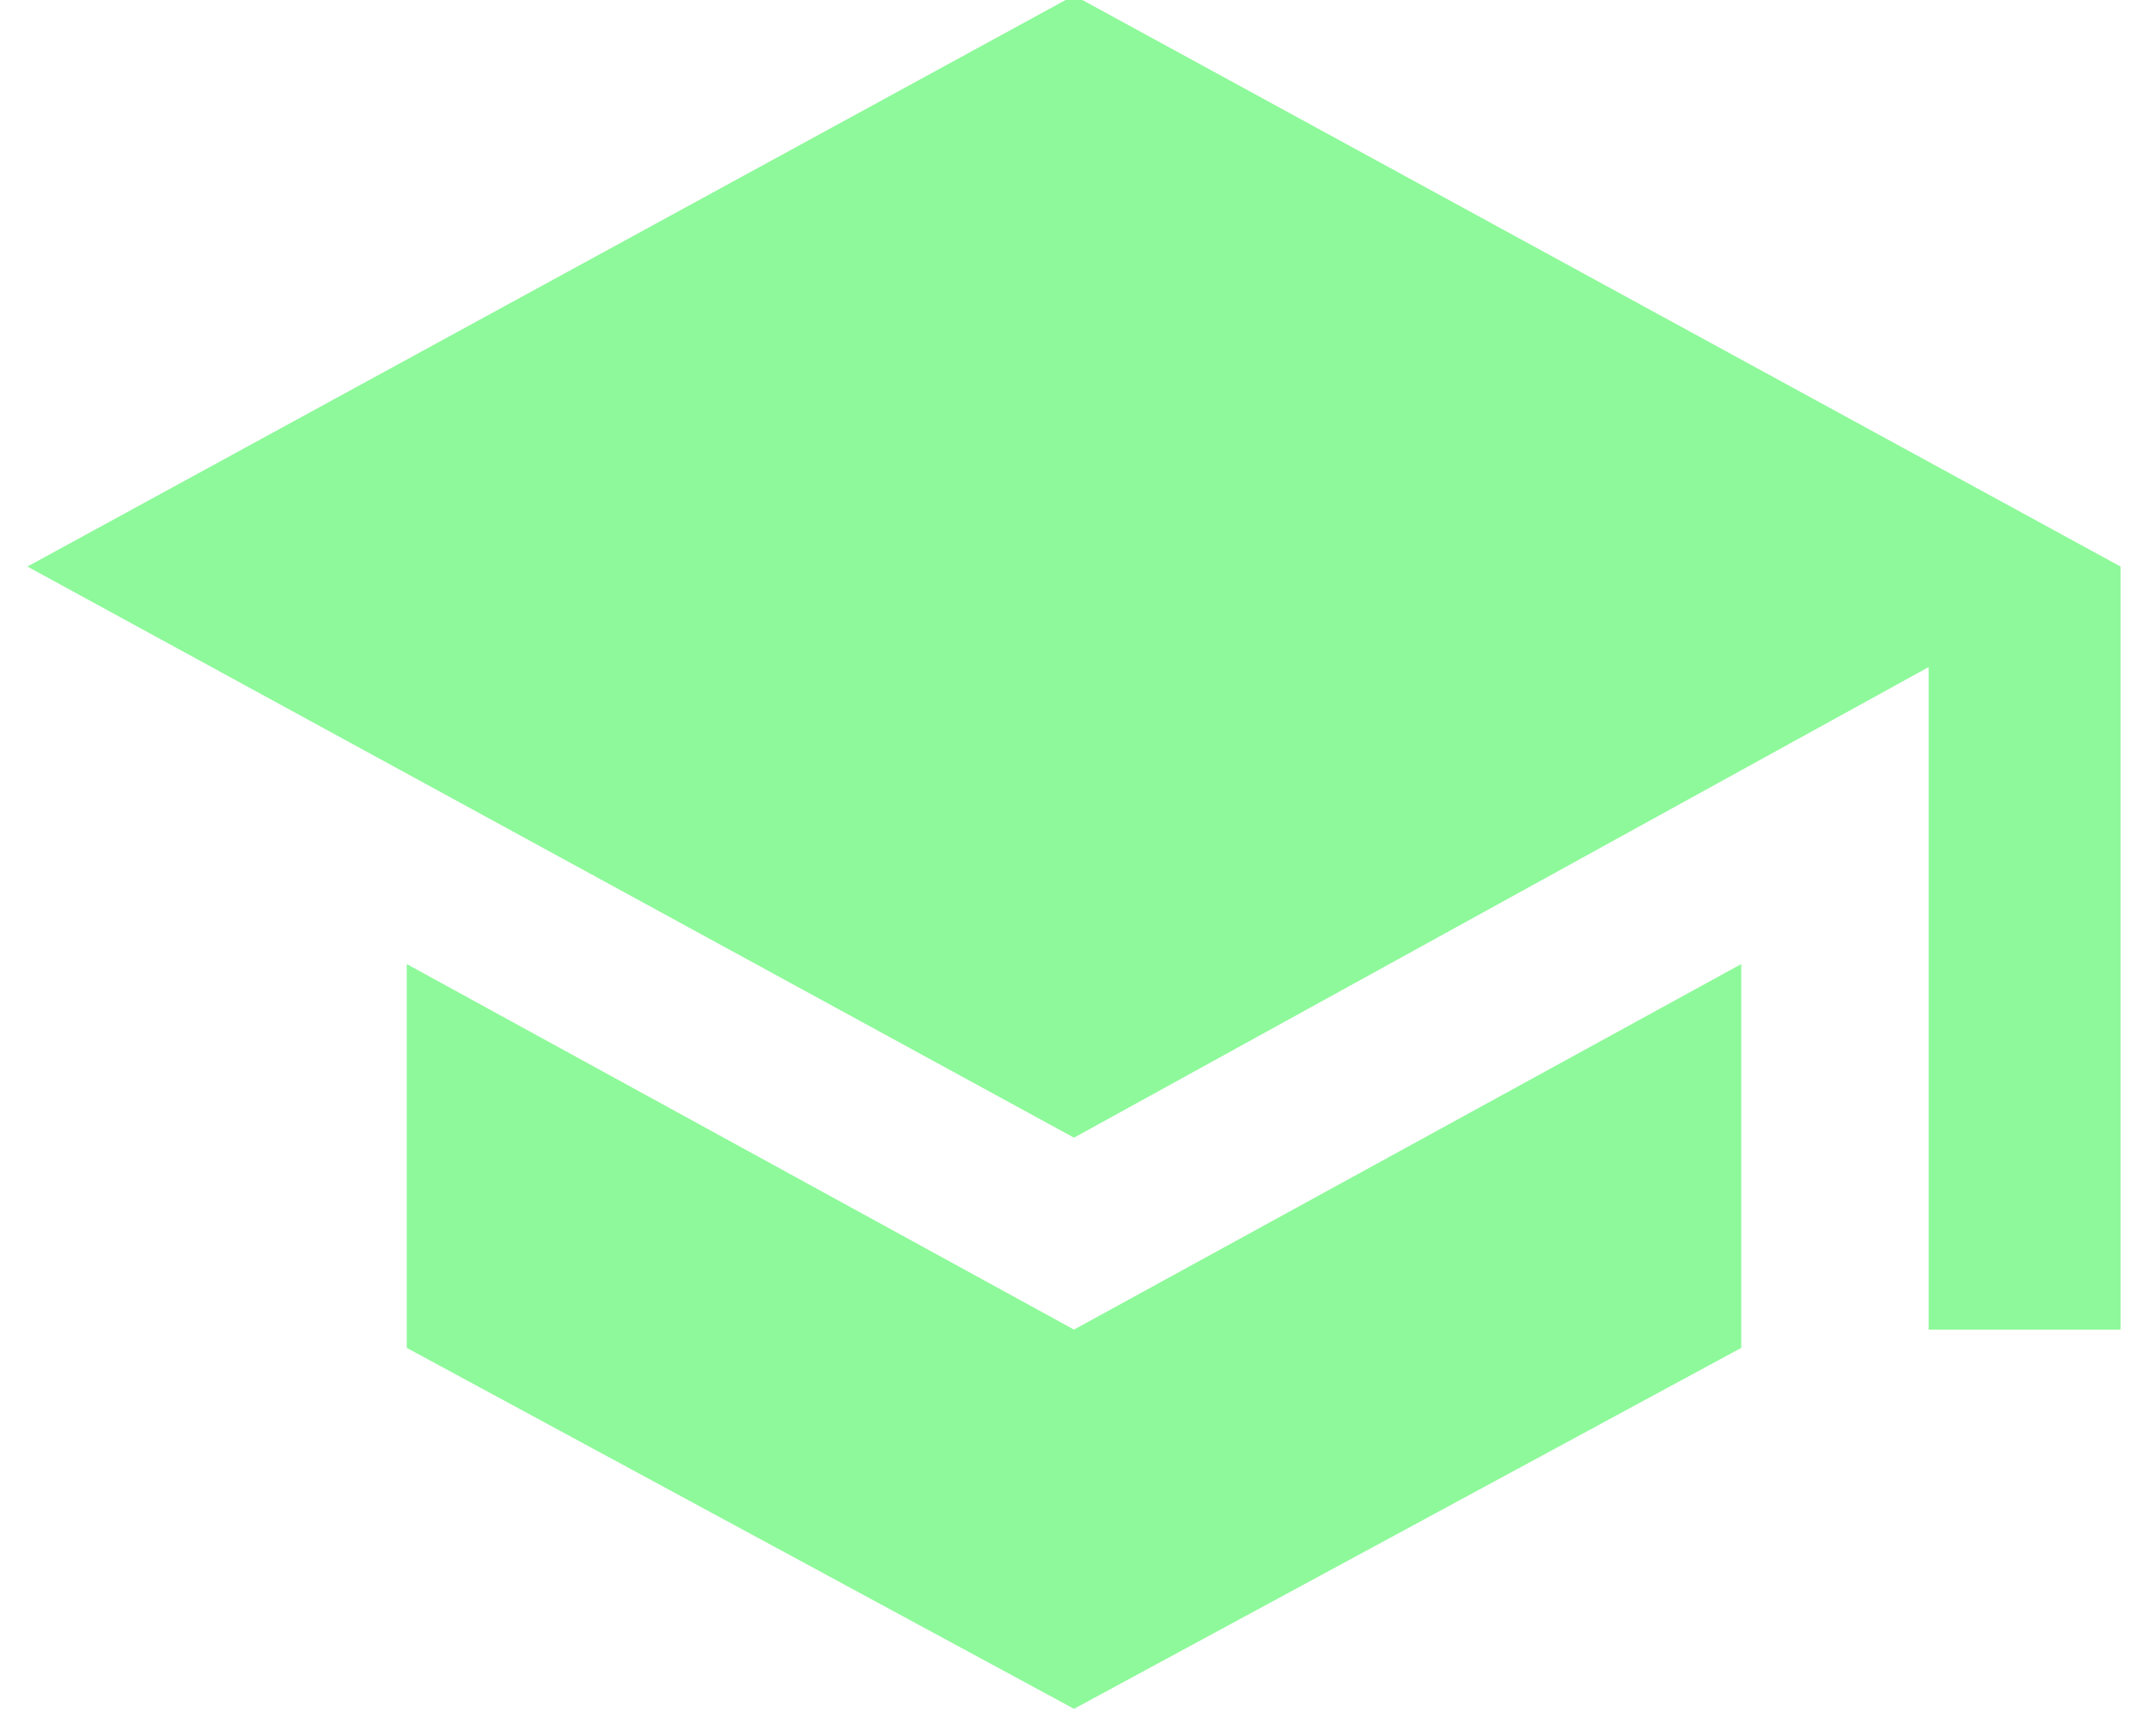 <svg enable-background="new 0 0 47 38" viewBox="0 0 47 38" xmlns="http://www.w3.org/2000/svg"><path d="m791.5 3189.9 22.9 12.5v16.7h-4.2v-14.5l-18.7 10.3-22.9-12.5zm-14.6 21.2 14.6 8 14.6-8v8.4l-14.6 7.9-14.6-7.9z" fill="#8ef99a" transform="translate(-768 -3190)"/></svg>
